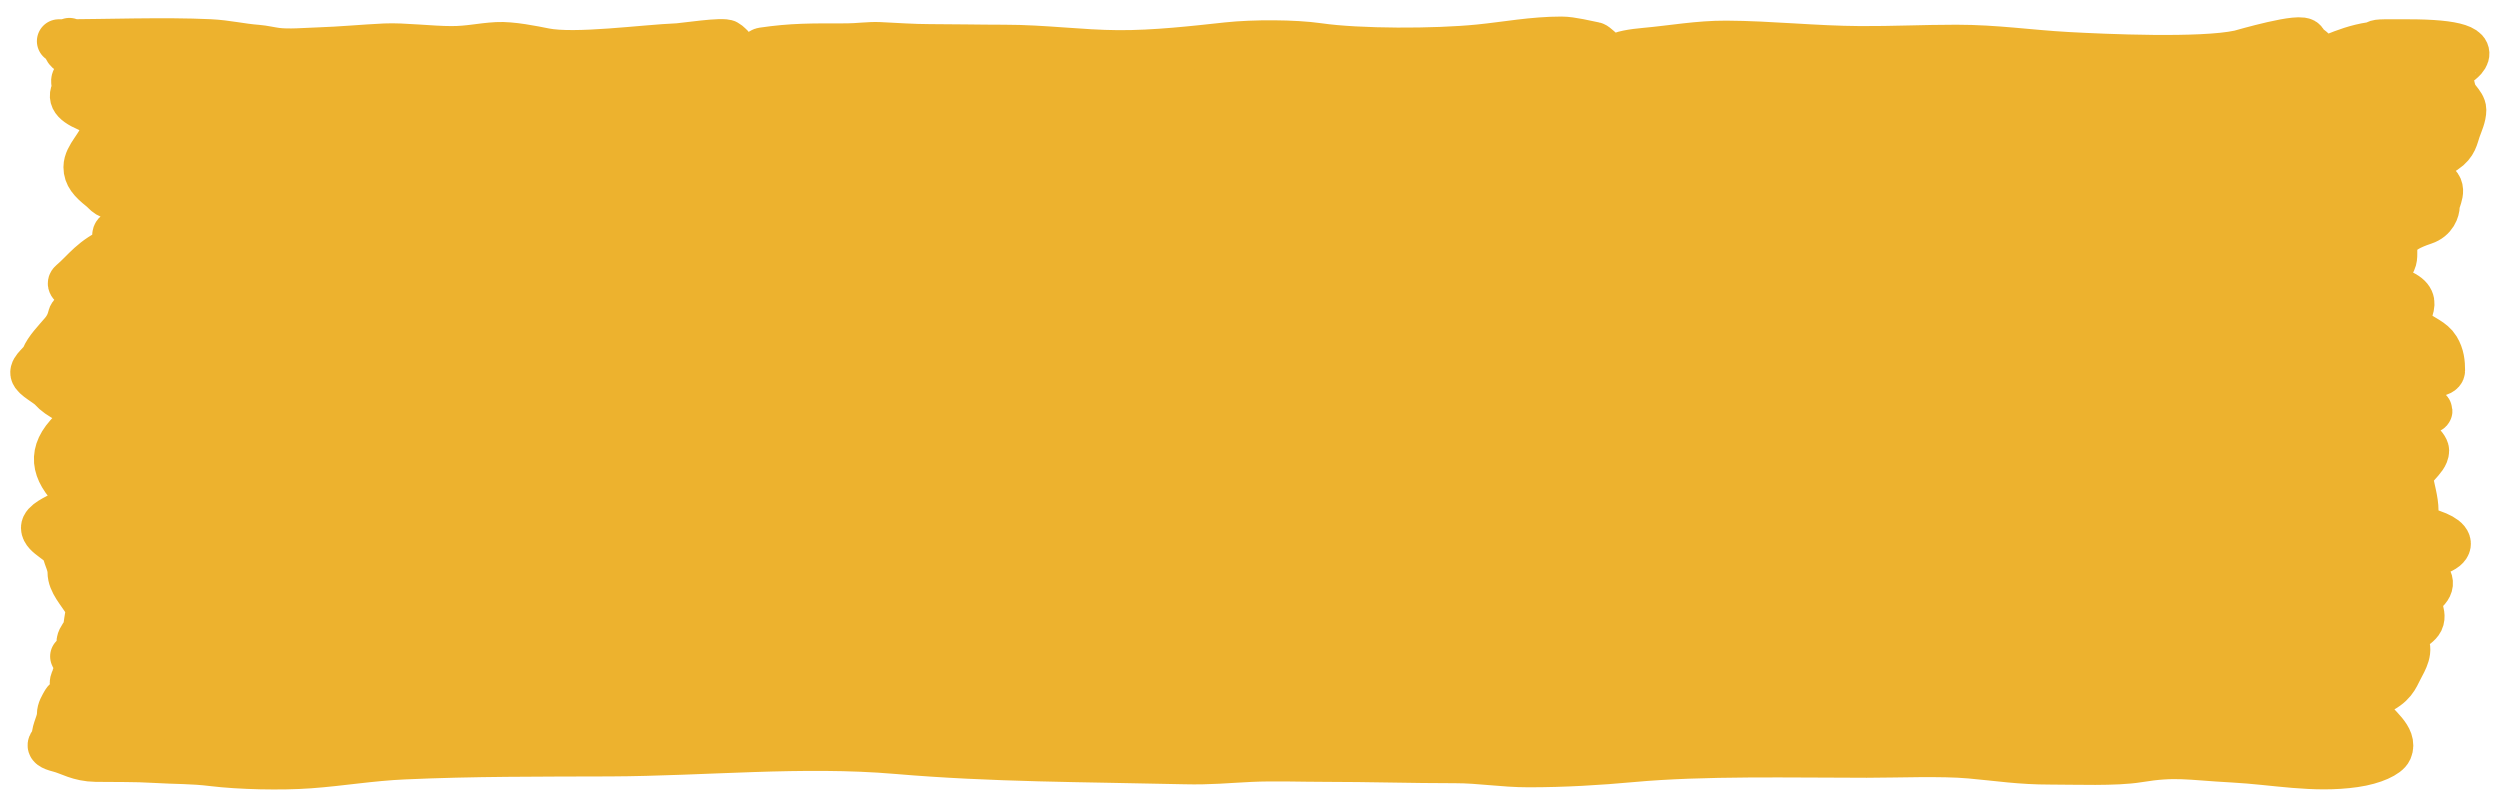 <svg width="168" height="54" viewBox="0 0 168 54" fill="none" xmlns="http://www.w3.org/2000/svg">
<g filter="url(#filter0_di_544_7130)">
<path d="M4.649 2.471C7.757 2.454 11.175 2.332 14.1 2.468C15.255 2.522 16.185 2.762 17.312 2.845C17.675 2.871 18.203 2.994 18.581 3.043C19.412 3.149 20.503 3.047 21.416 3.017C22.914 2.969 24.378 2.823 25.877 2.753C27.073 2.697 28.975 2.931 30.338 2.931C31.54 2.931 32.251 2.726 33.391 2.662C34.368 2.606 35.856 2.914 36.603 3.063C38.66 3.473 43.267 2.832 45.524 2.743C45.904 2.728 48.653 2.307 48.895 2.524C49.129 2.734 49.516 3.009 49.252 3.246C48.945 3.521 48.26 3.434 48.578 3.8C48.843 4.106 50.346 4.094 50.679 3.795C50.818 3.671 50.926 3.07 51.254 3.022C53.243 2.731 54.474 2.748 56.904 2.748C57.632 2.748 58.409 2.629 59.105 2.662C60.194 2.712 61.364 2.799 62.476 2.799C64.076 2.799 65.788 2.839 67.472 2.839C70.169 2.839 72.566 3.187 75.125 3.205C77.592 3.223 80.245 2.916 82.46 2.677C84.236 2.485 86.99 2.493 88.606 2.728C91.316 3.12 96.43 3.116 99.392 2.819C101.237 2.634 102.989 2.291 104.943 2.291C105.61 2.291 106.677 2.566 107.164 2.656C107.355 2.692 108.489 3.989 108.71 3.48C108.807 3.256 109.773 3.114 110.574 3.043C112.357 2.884 114.128 2.556 116.006 2.565C118.982 2.58 121.941 2.914 125.007 2.931C127.171 2.943 129.305 2.839 131.47 2.839C134.14 2.839 136.321 3.184 138.925 3.327C141.418 3.464 147.918 3.755 150.464 3.205C150.641 3.167 154.782 1.941 154.905 2.474C154.966 2.742 155.618 3.02 155.618 3.251C155.618 3.66 155.702 3.853 156.867 3.388C157.505 3.134 158.34 2.804 159.346 2.656C159.892 2.576 159.393 2.487 160.258 2.474C160.759 2.466 161.189 2.474 161.824 2.474C165.094 2.474 166.329 2.903 165.631 3.709C165.385 3.991 164.897 4.235 164.897 4.532C164.897 4.709 164.52 4.845 164.54 5.035C164.566 5.271 164.897 5.489 164.897 5.726C164.897 6.184 165.611 6.627 165.611 7.088C165.611 7.541 165.394 7.99 165.234 8.44C165.064 8.921 165.027 9.432 164.342 9.884C163.278 10.585 162.167 11.236 163.628 11.932C164.447 12.322 163.826 13.1 163.826 13.533C163.826 13.821 163.643 14.447 162.914 14.687C160.911 15.347 160.971 15.989 160.971 16.791C160.971 17.077 160.947 17.538 160.337 17.772C159.234 18.196 160.98 19.042 161.606 19.398C162.955 20.167 161.137 21.084 162.201 21.858C162.864 22.342 163.509 22.552 163.826 23.073C164.141 23.59 164.183 24.093 164.183 24.613C164.183 25.23 160.252 25.072 161.249 25.711C161.555 25.907 163.573 27.3 163.311 27.337C162.019 27.521 159.901 27.265 159.901 27.724C159.901 28.046 160.66 28.21 159.623 28.476C159.477 28.513 160.333 28.692 161.098 28.842C160.836 28.779 160.687 28.728 160.892 28.73C161.412 28.735 161.852 28.871 162.201 29.055C162.228 29.062 162.231 29.064 162.215 29.063C162.793 29.372 163.113 29.81 163.113 29.991C163.113 30.63 161.955 31.24 162.042 31.861C162.142 32.58 162.399 33.305 162.399 34.036C162.399 34.656 161.851 34.876 163.47 35.429C164.452 35.765 164.857 36.197 164.362 36.603C163.862 37.013 161.884 37.473 162.577 37.935C163.445 38.513 163.643 38.991 162.954 39.571C162.235 40.177 163.033 40.842 162.736 41.452C162.49 41.956 161.329 42.304 161.665 42.779C162.1 43.392 161.665 44.081 161.348 44.69C161.04 45.282 160.904 45.796 159.722 46.341C158.717 46.805 158.797 47.094 159.167 47.617C159.775 48.474 161.013 49.255 160.634 50.128C160.476 50.494 159.549 50.956 158.235 51.144C155.468 51.542 152.868 50.974 150.067 50.824C147.012 50.66 146.233 50.403 143.683 50.819C142.153 51.069 139.506 50.961 137.795 50.961C135.715 50.961 134.348 50.729 132.402 50.555C130.428 50.378 127.494 50.504 125.443 50.504C120.412 50.504 114.485 50.357 109.662 50.799C107.428 51.003 105.126 51.144 102.722 51.144C100.972 51.144 99.463 50.87 97.806 50.87C94.882 50.87 91.994 50.779 89.082 50.779C87.469 50.779 85.64 50.709 84.046 50.783C82.424 50.859 81.353 50.982 79.605 50.941C72.783 50.782 66.734 50.803 60.255 50.25C53.939 49.71 47.342 50.389 40.984 50.413C36.245 50.43 31.794 50.406 27.146 50.616C24.878 50.718 22.997 51.055 20.801 51.216C18.87 51.357 16.091 51.292 14.298 51.073C12.847 50.896 11.912 50.943 10.373 50.85C9.041 50.769 7.806 50.798 6.447 50.779C5.27 50.762 4.684 50.326 3.949 50.138C2.794 49.842 3.592 49.634 3.592 49.259C3.592 48.732 3.949 48.233 3.949 47.714C3.949 47.401 4.12 47.143 4.286 46.844C4.455 46.542 5.377 46.26 5.377 45.975C4.709 45.879 4.722 45.584 4.963 45.221C4.937 45.094 4.987 44.975 5.198 44.878C5.467 44.753 5.111 44.301 5.733 44.283C5.739 44.283 5.745 44.283 5.75 44.284C6.082 43.877 6.264 43.511 5.773 43.338C4.654 42.943 5.733 42.307 5.733 41.853C5.733 41.325 6.029 40.727 5.714 40.202C5.295 39.504 4.663 38.872 4.663 38.158C4.663 37.668 4.411 37.245 4.286 36.766C4.129 36.162 2.878 35.774 2.878 35.175C2.878 34.376 6.026 33.789 5.158 32.974C3.685 31.589 3.216 30.354 4.484 28.923C5.137 28.187 5.992 27.383 4.544 26.687C4.05 26.45 3.643 26.15 3.414 25.889C3.111 25.544 2.236 25.145 2.165 24.796C2.093 24.448 2.735 24.064 2.878 23.714C3.116 23.136 3.667 22.586 4.147 22.021C4.446 21.67 4.6 21.317 4.683 20.959C4.75 20.666 5.351 20.447 5.377 20.161C5.4 19.902 5.985 19.59 5.555 19.348C5.188 19.141 4.469 18.88 4.742 18.646C5.707 17.822 6.106 17.053 7.795 16.308C8.665 15.925 7.558 15.777 7.676 15.444C7.867 14.907 10.268 14.569 10.214 13.98C10.187 13.678 9.39 13.341 8.41 13.182C7.026 12.958 7.186 12.793 6.725 12.425C6.072 11.905 5.733 11.512 5.733 10.941C5.733 10.167 6.658 9.446 6.804 8.695C6.892 8.245 7.445 7.679 6.368 7.282C4.961 6.762 4.596 6.352 4.94 5.767C5.106 5.486 4.606 5.048 5.218 4.801C5.734 4.594 5.734 4.439 5.733 4.202L5.733 4.191C5.733 3.822 5.062 3.566 4.584 3.226C4.172 2.933 4.57 2.744 4.649 2.471Z" fill="#EDB22E"/>
<path d="M3.949 2.474C7.237 2.474 10.953 2.322 14.1 2.468C15.255 2.522 16.185 2.762 17.312 2.845C17.675 2.871 18.203 2.994 18.581 3.043C19.412 3.149 20.503 3.047 21.416 3.017C22.914 2.969 24.378 2.823 25.877 2.753C27.073 2.697 28.975 2.931 30.338 2.931C31.54 2.931 32.251 2.726 33.391 2.662C34.368 2.606 35.856 2.914 36.603 3.063C38.66 3.473 43.267 2.832 45.524 2.743C45.904 2.728 48.653 2.307 48.895 2.524C49.128 2.734 49.516 3.009 49.252 3.246C48.945 3.521 48.26 3.434 48.578 3.8C48.843 4.106 50.346 4.094 50.679 3.795C50.818 3.671 50.926 3.07 51.254 3.022C53.243 2.731 54.474 2.748 56.904 2.748C57.632 2.748 58.409 2.629 59.105 2.662C60.194 2.712 61.364 2.799 62.476 2.799C64.076 2.799 65.788 2.839 67.472 2.839C70.169 2.839 72.566 3.187 75.125 3.205C77.592 3.223 80.245 2.916 82.46 2.677C84.236 2.485 86.99 2.493 88.606 2.728C91.316 3.12 96.43 3.116 99.392 2.819C101.237 2.634 102.989 2.291 104.943 2.291C105.61 2.291 106.677 2.566 107.164 2.656C107.355 2.692 108.489 3.989 108.71 3.48C108.807 3.256 109.773 3.114 110.574 3.043C112.357 2.884 114.128 2.556 116.006 2.565C118.982 2.58 121.941 2.914 125.007 2.931C127.171 2.943 129.305 2.839 131.47 2.839C134.14 2.839 136.321 3.184 138.925 3.327C141.418 3.464 147.918 3.755 150.464 3.205C150.641 3.167 154.782 1.941 154.905 2.474C154.966 2.742 155.618 3.02 155.618 3.251C155.618 3.66 155.702 3.853 156.867 3.388C157.505 3.134 158.34 2.804 159.346 2.656C159.892 2.576 159.393 2.487 160.258 2.474C160.759 2.466 161.189 2.474 161.824 2.474C165.094 2.474 166.329 2.903 165.631 3.709C165.385 3.991 164.897 4.235 164.897 4.532C164.897 4.709 164.52 4.845 164.54 5.035C164.566 5.271 164.897 5.489 164.897 5.726C164.897 6.184 165.611 6.627 165.611 7.088C165.611 7.541 165.394 7.99 165.234 8.44C165.064 8.921 165.027 9.432 164.342 9.884C163.278 10.585 162.167 11.236 163.628 11.932C164.447 12.322 163.826 13.1 163.826 13.533C163.826 13.821 163.643 14.447 162.914 14.687C160.911 15.347 160.971 15.989 160.971 16.791C160.971 17.077 160.947 17.538 160.337 17.772C159.234 18.196 160.98 19.042 161.606 19.398C162.955 20.167 161.137 21.084 162.201 21.858C162.864 22.342 163.509 22.552 163.826 23.073C164.141 23.59 164.183 24.093 164.183 24.613C164.183 25.23 160.252 25.072 161.249 25.711C161.555 25.907 163.573 27.3 163.311 27.337C162.019 27.521 159.901 27.265 159.901 27.724C159.901 28.046 160.66 28.21 159.623 28.476C159.374 28.54 162.057 29.018 162.201 29.055C162.475 29.125 160.323 28.724 160.892 28.73C162.288 28.744 163.113 29.701 163.113 29.991C163.113 30.63 161.955 31.24 162.042 31.861C162.142 32.58 162.399 33.305 162.399 34.036C162.399 34.656 161.851 34.876 163.47 35.429C164.452 35.765 164.857 36.197 164.362 36.603C163.862 37.013 161.884 37.473 162.577 37.935C163.445 38.513 163.643 38.991 162.954 39.571C162.235 40.177 163.033 40.842 162.736 41.452C162.49 41.956 161.329 42.304 161.665 42.779C162.1 43.392 161.665 44.081 161.348 44.69C161.04 45.282 160.904 45.796 159.722 46.341C158.717 46.805 158.797 47.094 159.167 47.617C159.775 48.474 161.013 49.255 160.634 50.128C160.476 50.494 159.549 50.956 158.235 51.144C155.468 51.542 152.868 50.974 150.067 50.824C147.012 50.66 146.233 50.403 143.683 50.819C142.153 51.069 139.506 50.961 137.795 50.961C135.715 50.961 134.348 50.729 132.402 50.555C130.428 50.378 127.494 50.504 125.443 50.504C120.412 50.504 114.485 50.357 109.662 50.799C107.428 51.003 105.126 51.144 102.722 51.144C100.972 51.144 99.463 50.87 97.806 50.87C94.882 50.87 91.994 50.779 89.082 50.779C87.469 50.779 85.64 50.709 84.046 50.783C82.424 50.859 81.353 50.982 79.605 50.941C72.783 50.782 66.734 50.803 60.255 50.25C53.939 49.71 47.342 50.389 40.984 50.413C36.245 50.43 31.794 50.406 27.146 50.616C24.878 50.718 22.997 51.055 20.801 51.216C18.87 51.357 16.091 51.292 14.298 51.073C12.847 50.896 11.912 50.943 10.373 50.85C9.041 50.769 7.806 50.798 6.447 50.779C5.27 50.762 4.684 50.326 3.949 50.138C2.794 49.842 3.592 49.634 3.592 49.259C3.592 48.732 3.949 48.233 3.949 47.714C3.949 47.401 4.12 47.143 4.286 46.844C4.455 46.542 5.377 46.26 5.377 45.975M5.377 45.975C5.377 45.654 4.565 45.17 5.198 44.878C5.467 44.753 5.111 44.301 5.733 44.283M5.377 45.975C8.698 46.454 7.101 44.337 5.733 44.283M5.377 45.975C3.471 45.701 7.108 43.808 5.773 43.338C4.654 42.943 5.733 42.307 5.733 41.853C5.733 41.325 6.029 40.727 5.714 40.202C5.295 39.504 4.663 38.872 4.663 38.158C4.663 37.668 4.411 37.245 4.286 36.766C4.129 36.162 2.878 35.774 2.878 35.175C2.878 34.376 6.026 33.789 5.158 32.974C3.685 31.589 3.216 30.354 4.484 28.923C5.137 28.187 5.992 27.383 4.544 26.687C4.05 26.45 3.643 26.15 3.414 25.889C3.111 25.544 2.236 25.145 2.165 24.796C2.093 24.448 2.735 24.064 2.878 23.714C3.116 23.136 3.667 22.586 4.147 22.021C4.446 21.67 4.6 21.317 4.683 20.959C4.75 20.666 5.351 20.447 5.377 20.161C5.4 19.902 5.985 19.59 5.555 19.348C5.188 19.141 4.469 18.88 4.742 18.646C5.707 17.822 6.106 17.053 7.795 16.308C8.665 15.925 7.558 15.777 7.676 15.444C7.867 14.907 10.268 14.569 10.214 13.98C10.187 13.678 9.39 13.341 8.41 13.182C7.026 12.958 7.186 12.793 6.725 12.425C6.072 11.905 5.733 11.512 5.733 10.941C5.733 10.167 6.658 9.446 6.804 8.695C6.892 8.245 7.445 7.679 6.368 7.282C4.961 6.762 4.596 6.352 4.94 5.767C5.106 5.486 4.606 5.048 5.218 4.801C5.741 4.59 5.733 4.435 5.733 4.191C5.733 3.822 5.062 3.566 4.584 3.226C4.129 2.902 4.663 2.705 4.663 2.382M5.733 44.283C6.312 44.266 3.453 43.241 5.733 44.283Z" stroke="#EDB22E" stroke-width="2.94" stroke-linecap="round"/>
</g>
<defs>
<filter id="filter0_di_544_7130" x="0.397" y="0.82" width="167.189" height="52.525" filterUnits="userSpaceOnUse" color-interpolation-filters="sRGB">
<feFlood flood-opacity="0" result="BackgroundImageFix"/>
<feColorMatrix in="SourceAlpha" type="matrix" values="0 0 0 0 0 0 0 0 0 0 0 0 0 0 0 0 0 0 127 0" result="hardAlpha"/>
<feOffset dy="0.292"/>
<feGaussianBlur stdDeviation="0.146"/>
<feComposite in2="hardAlpha" operator="out"/>
<feColorMatrix type="matrix" values="0 0 0 0 0 0 0 0 0 0 0 0 0 0 0 0 0 0 0.6 0"/>
<feBlend mode="normal" in2="BackgroundImageFix" result="effect1_dropShadow_544_7130"/>
<feBlend mode="normal" in="SourceGraphic" in2="effect1_dropShadow_544_7130" result="shape"/>
<feColorMatrix in="SourceAlpha" type="matrix" values="0 0 0 0 0 0 0 0 0 0 0 0 0 0 0 0 0 0 127 0" result="hardAlpha"/>
<feOffset/>
<feGaussianBlur stdDeviation="1.949"/>
<feComposite in2="hardAlpha" operator="arithmetic" k2="-1" k3="1"/>
<feColorMatrix type="matrix" values="0 0 0 0 0 0 0 0 0 0 0 0 0 0 0 0 0 0 0.4 0"/>
<feBlend mode="normal" in2="shape" result="effect2_innerShadow_544_7130"/>
</filter>
</defs>
</svg>

